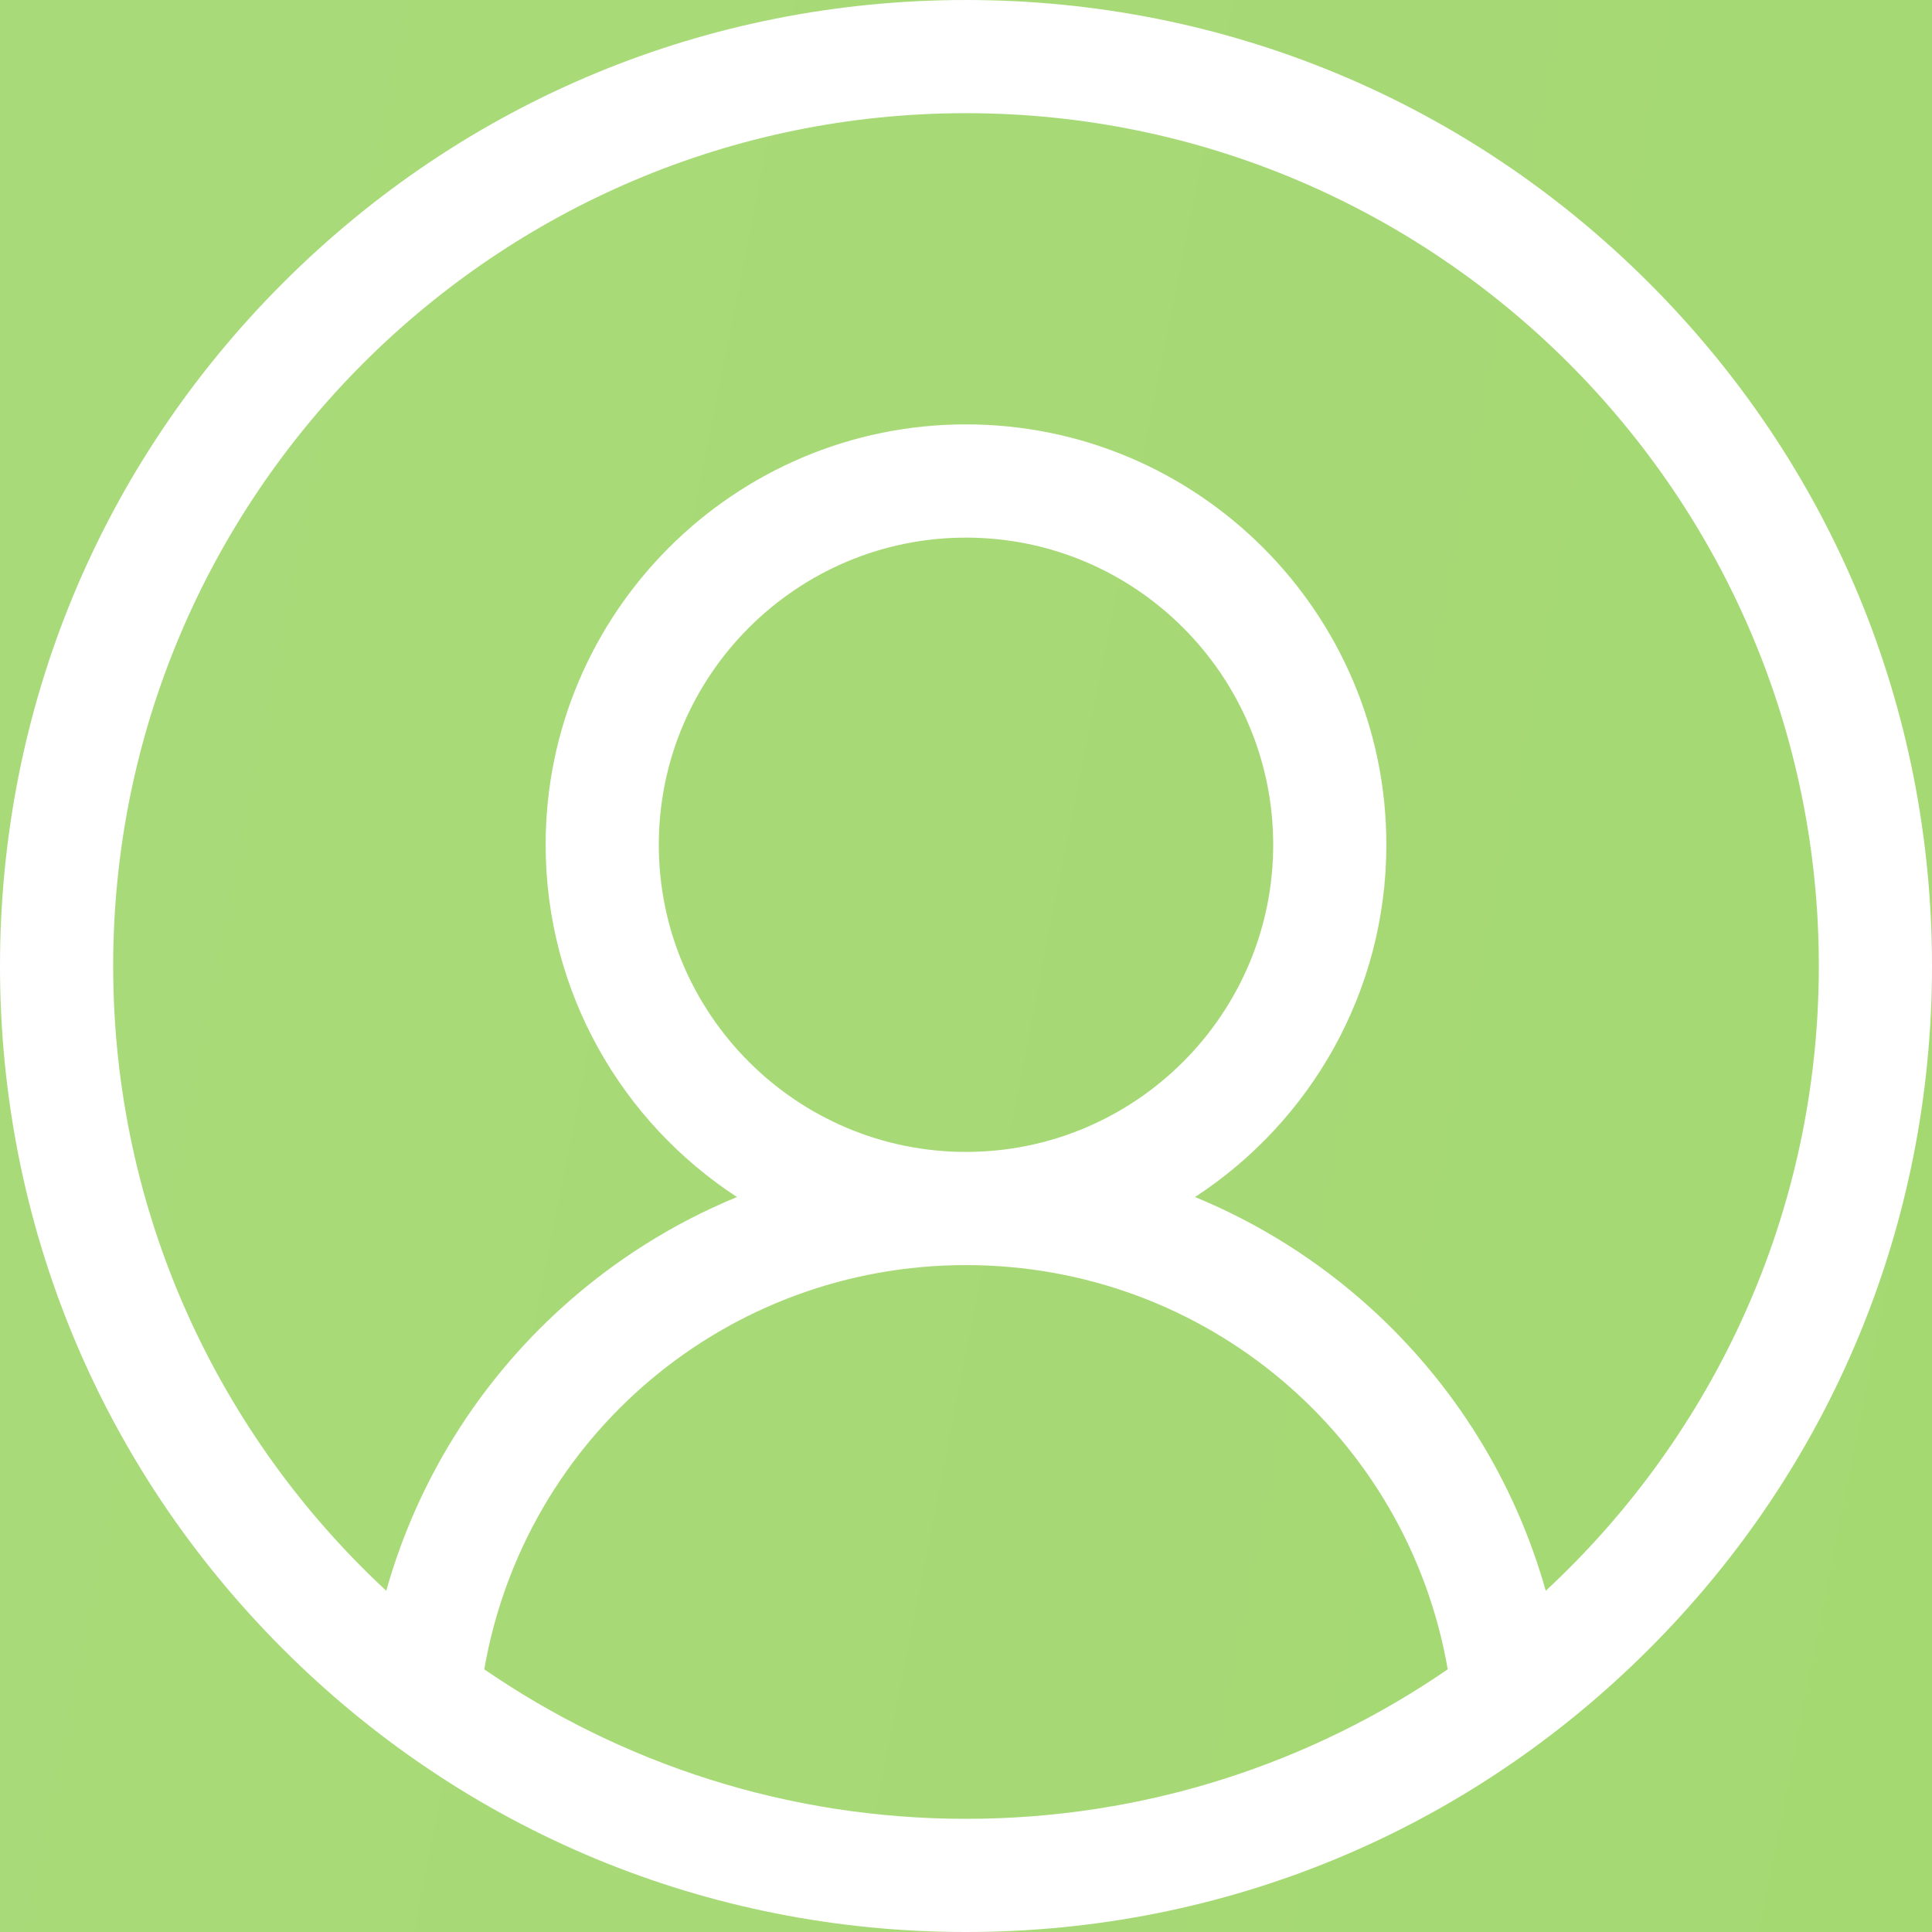 <svg width="26" height="26" viewBox="0 0 26 26" fill="none" xmlns="http://www.w3.org/2000/svg">
<rect width="26" height="26" fill="#F5F5F5"/>
<g id="Auth1-welcome" clip-path="url(#clip0_0_1)">
<rect width="414" height="896" transform="translate(-48 -771)" fill="white"/>
<g id="body">
<path id="Rectangle 39" d="M-48 -223C-48 -228.523 -43.523 -233 -38 -233H356C361.523 -233 366 -228.523 366 -223V125H-48V-223Z" fill="#F4F5F9"/>
<g id="primaryButtonIcon">
<g id="rectangle" filter="url(#filter0_d_0_1)">
<path d="M-31 -12C-31 -14.761 -28.761 -17 -26 -17H344C346.761 -17 349 -14.761 349 -12V38C349 40.761 346.761 43 344 43H-26C-28.761 43 -31 40.761 -31 38V-12Z" fill="url(#paint0_linear_0_1)"/>
</g>
<path id="Vector" d="M22.192 3.808C19.737 1.352 16.472 0 13 0C9.527 0 6.263 1.352 3.808 3.808C1.352 6.263 0 9.527 0 13C0 16.472 1.352 19.737 3.808 22.192C6.263 24.648 9.527 26 13 26C16.472 26 19.737 24.648 22.192 22.192C24.648 19.737 26 16.472 26 13C26 9.527 24.648 6.263 22.192 3.808ZM6.517 22.465C7.061 19.334 9.774 17.025 13 17.025C16.226 17.025 18.939 19.334 19.483 22.465C17.637 23.733 15.404 24.477 13 24.477C10.596 24.477 8.363 23.733 6.517 22.465ZM8.866 11.368C8.866 9.089 10.721 7.235 13 7.235C15.279 7.235 17.134 9.089 17.134 11.368C17.134 13.648 15.279 15.502 13 15.502C10.721 15.502 8.866 13.648 8.866 11.368ZM20.802 21.408C20.392 19.951 19.578 18.629 18.437 17.596C17.736 16.962 16.939 16.462 16.082 16.109C17.631 15.099 18.657 13.351 18.657 11.368C18.657 8.249 16.119 5.711 13 5.711C9.881 5.711 7.343 8.249 7.343 11.368C7.343 13.351 8.369 15.099 9.918 16.109C9.061 16.462 8.264 16.962 7.563 17.596C6.422 18.628 5.608 19.951 5.198 21.408C2.939 19.311 1.523 16.318 1.523 13C1.523 6.672 6.672 1.523 13 1.523C19.328 1.523 24.477 6.672 24.477 13C24.477 16.318 23.061 19.311 20.802 21.408Z" fill="white"/>
</g>
</g>
</g>
<defs>
<filter id="filter0_d_0_1" x="-40" y="-17" width="398" height="79" filterUnits="userSpaceOnUse" color-interpolation-filters="sRGB">
<feFlood flood-opacity="0" result="BackgroundImageFix"/>
<feColorMatrix in="SourceAlpha" type="matrix" values="0 0 0 0 0 0 0 0 0 0 0 0 0 0 0 0 0 0 127 0" result="hardAlpha"/>
<feOffset dy="10"/>
<feGaussianBlur stdDeviation="4.5"/>
<feComposite in2="hardAlpha" operator="out"/>
<feColorMatrix type="matrix" values="0 0 0 0 0.424 0 0 0 0 0.773 0 0 0 0 0.114 0 0 0 0.25 0"/>
<feBlend mode="normal" in2="BackgroundImageFix" result="effect1_dropShadow_0_1"/>
<feBlend mode="normal" in="SourceGraphic" in2="effect1_dropShadow_0_1" result="shape"/>
</filter>
<linearGradient id="paint0_linear_0_1" x1="-31" y1="-21" x2="349" y2="54" gradientUnits="userSpaceOnUse">
<stop offset="0.014" stop-color="#AEDC81"/>
<stop offset="1" stop-color="#6CC51D"/>
</linearGradient>
<clipPath id="clip0_0_1">
<rect width="414" height="896" fill="white" transform="translate(-48 -771)"/>
</clipPath>
</defs>
</svg>
